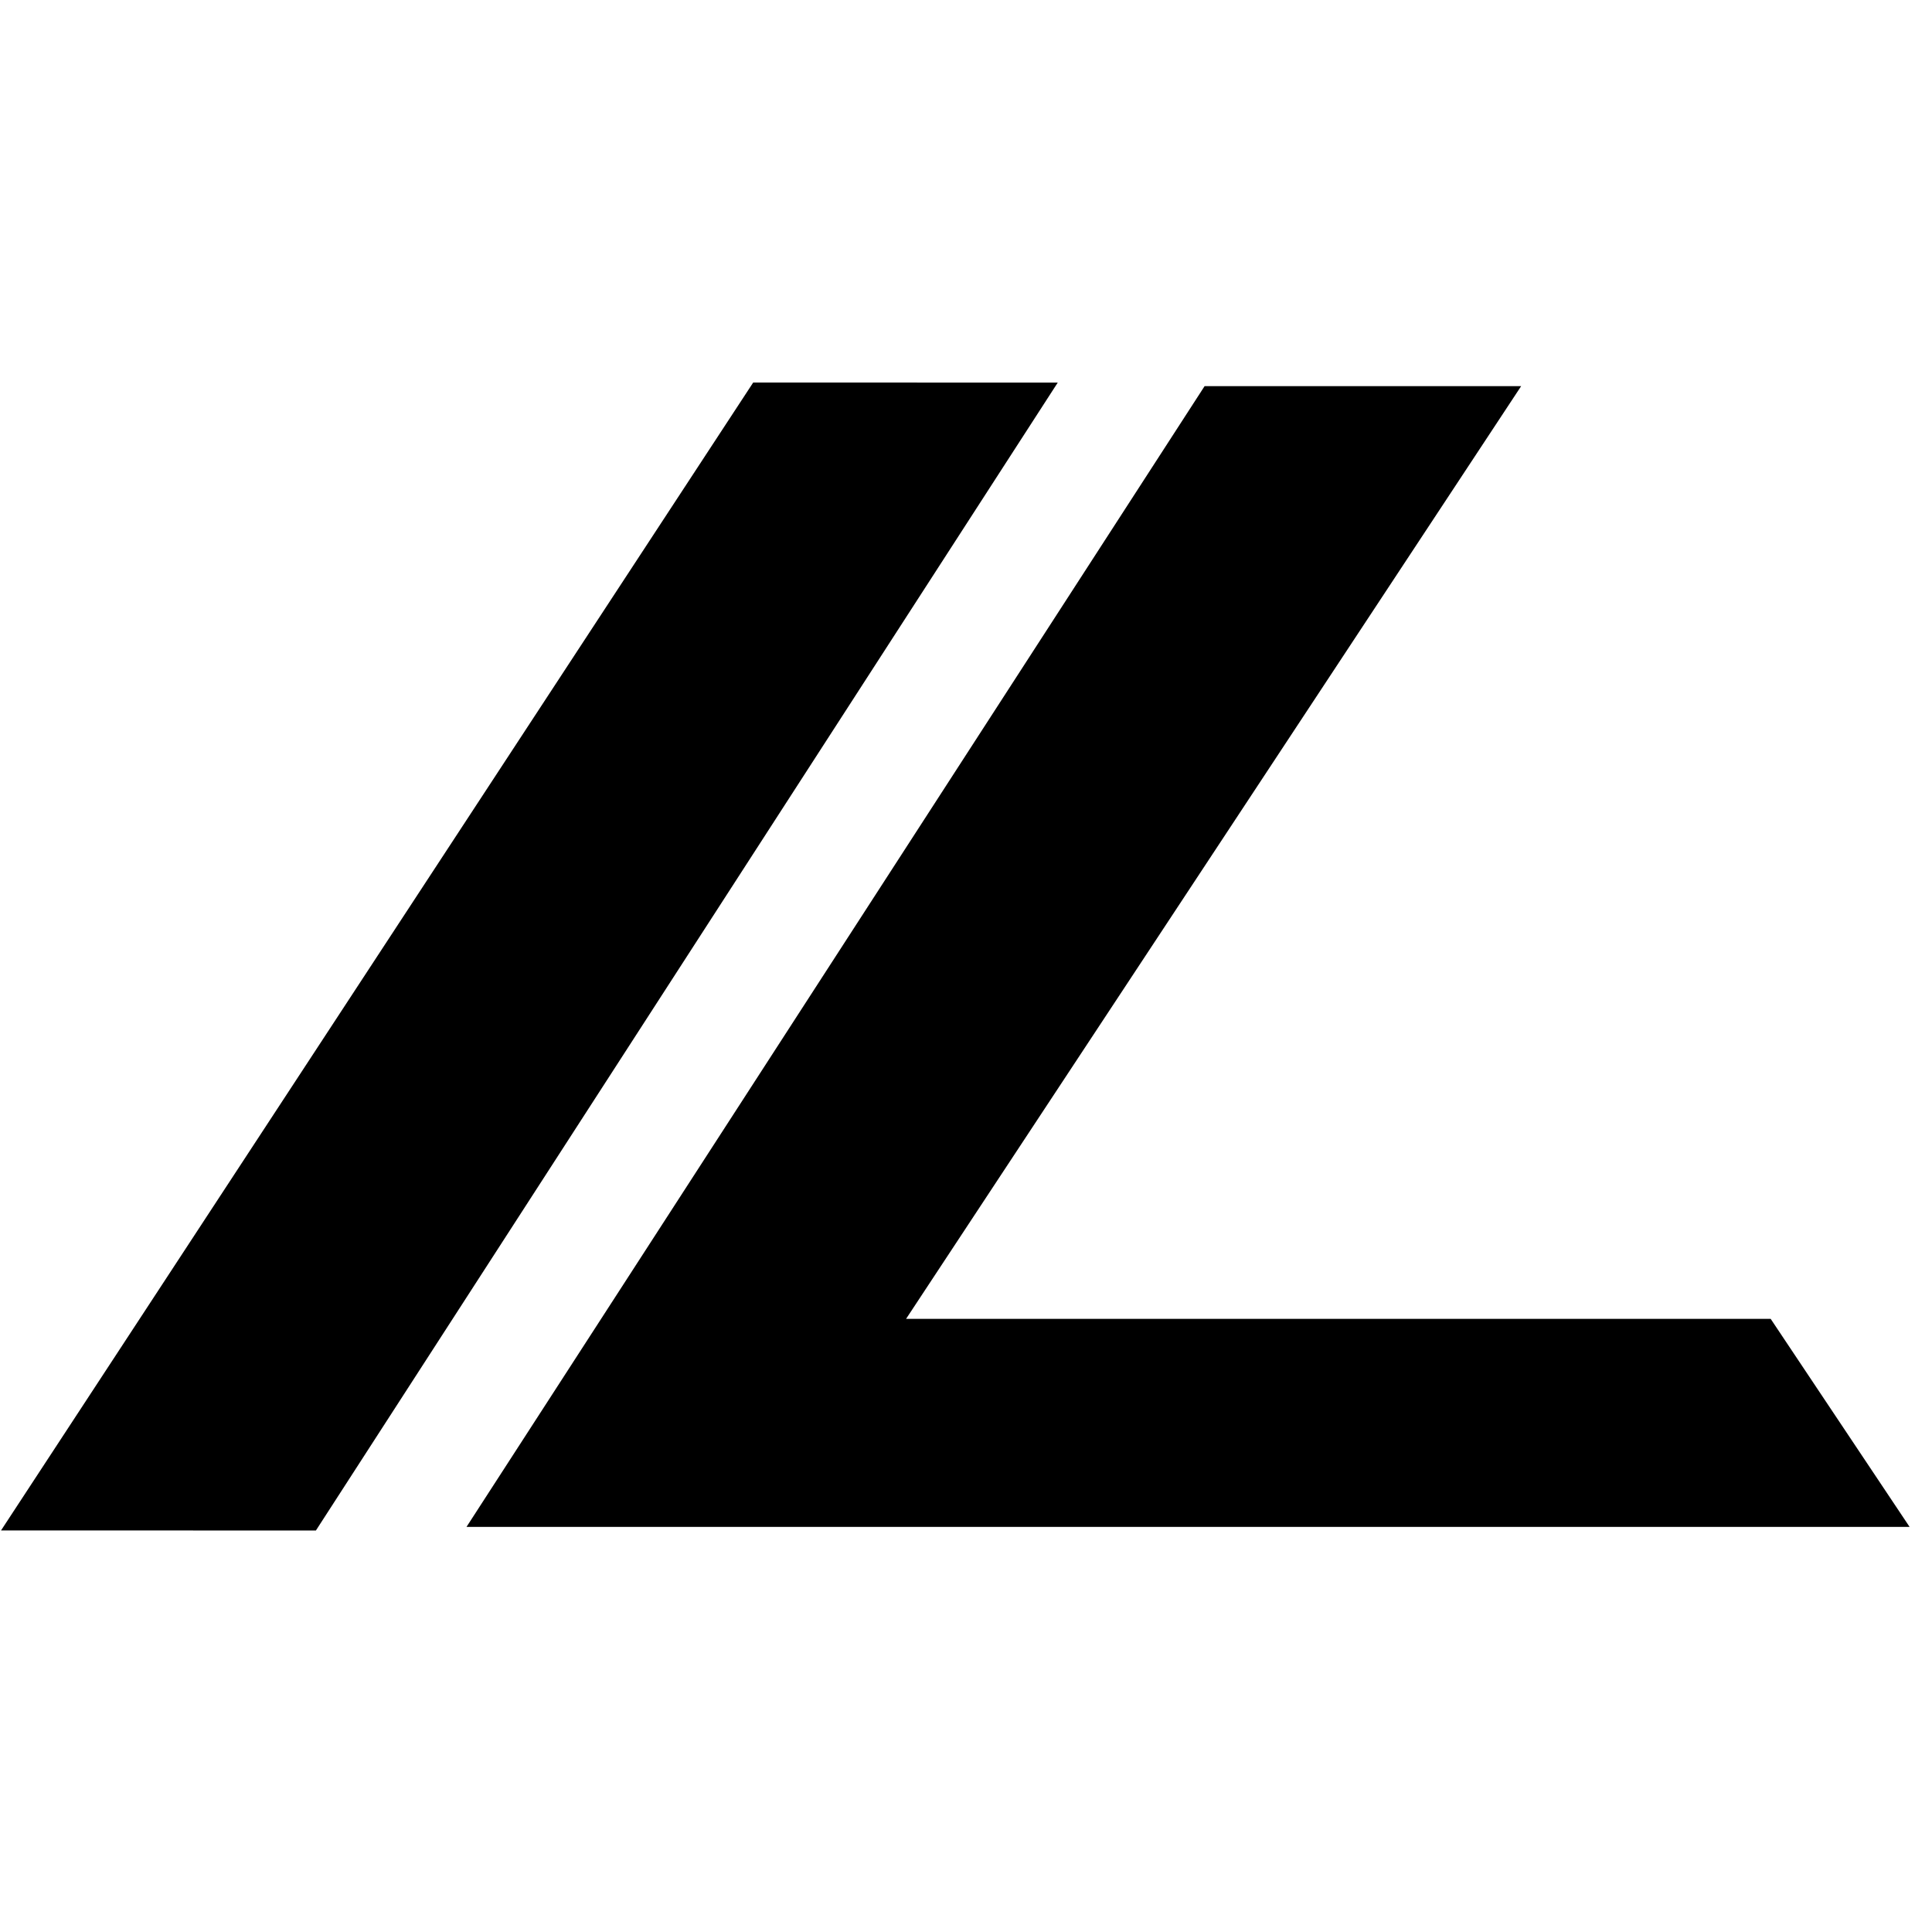 <?xml version="1.0" encoding="UTF-8" standalone="no" ?>
<!DOCTYPE svg PUBLIC "-//W3C//DTD SVG 1.1//EN" "http://www.w3.org/Graphics/SVG/1.1/DTD/svg11.dtd">
<svg xmlns="http://www.w3.org/2000/svg" xmlns:xlink="http://www.w3.org/1999/xlink" version="1.1" width="600" height="600" viewBox="0 0 600 600" xml:space="preserve">
<desc>Created with Fabric.js 5.3.0</desc>
<defs>
</defs>
<g transform="matrix(2.312 0.162 -0.162 2.312 164.406 297.055)" id="RhwF1lxp03PtwaTeQxqa7"  >
<path style="stroke: rgb(0,0,0); stroke-width: 0; stroke-dasharray: none; stroke-linecap: butt; stroke-dashoffset: 0; stroke-linejoin: miter; stroke-miterlimit: 4; fill: rgb(0,0,0); fill-rule: nonzero; opacity: 1;"  transform=" translate(0, 0)" d="M 65.251 -81.666 L 24.54 -78.819 L -65.251 81.666 L -23.16 78.722 z" stroke-linecap="round" />
</g>
<g transform="matrix(2.318 0 0 2.318 368.96 297.055)" id="kioYGc8sCSUlwaiF22Vef"  >
<path style="stroke: rgb(0,0,0); stroke-width: 0; stroke-dasharray: none; stroke-linecap: butt; stroke-dashoffset: 0; stroke-linejoin: miter; stroke-miterlimit: 4; fill: rgb(0,0,0); fill-rule: nonzero; opacity: 1;"  transform=" translate(0, 0)" d="M 44.626 -76.415 L 2.216 -76.415 L -96.668 76.415 L 96.668 76.415 L 78.061 48.549 L -37.781 48.549 z" stroke-linecap="round" />
</g>
</svg>